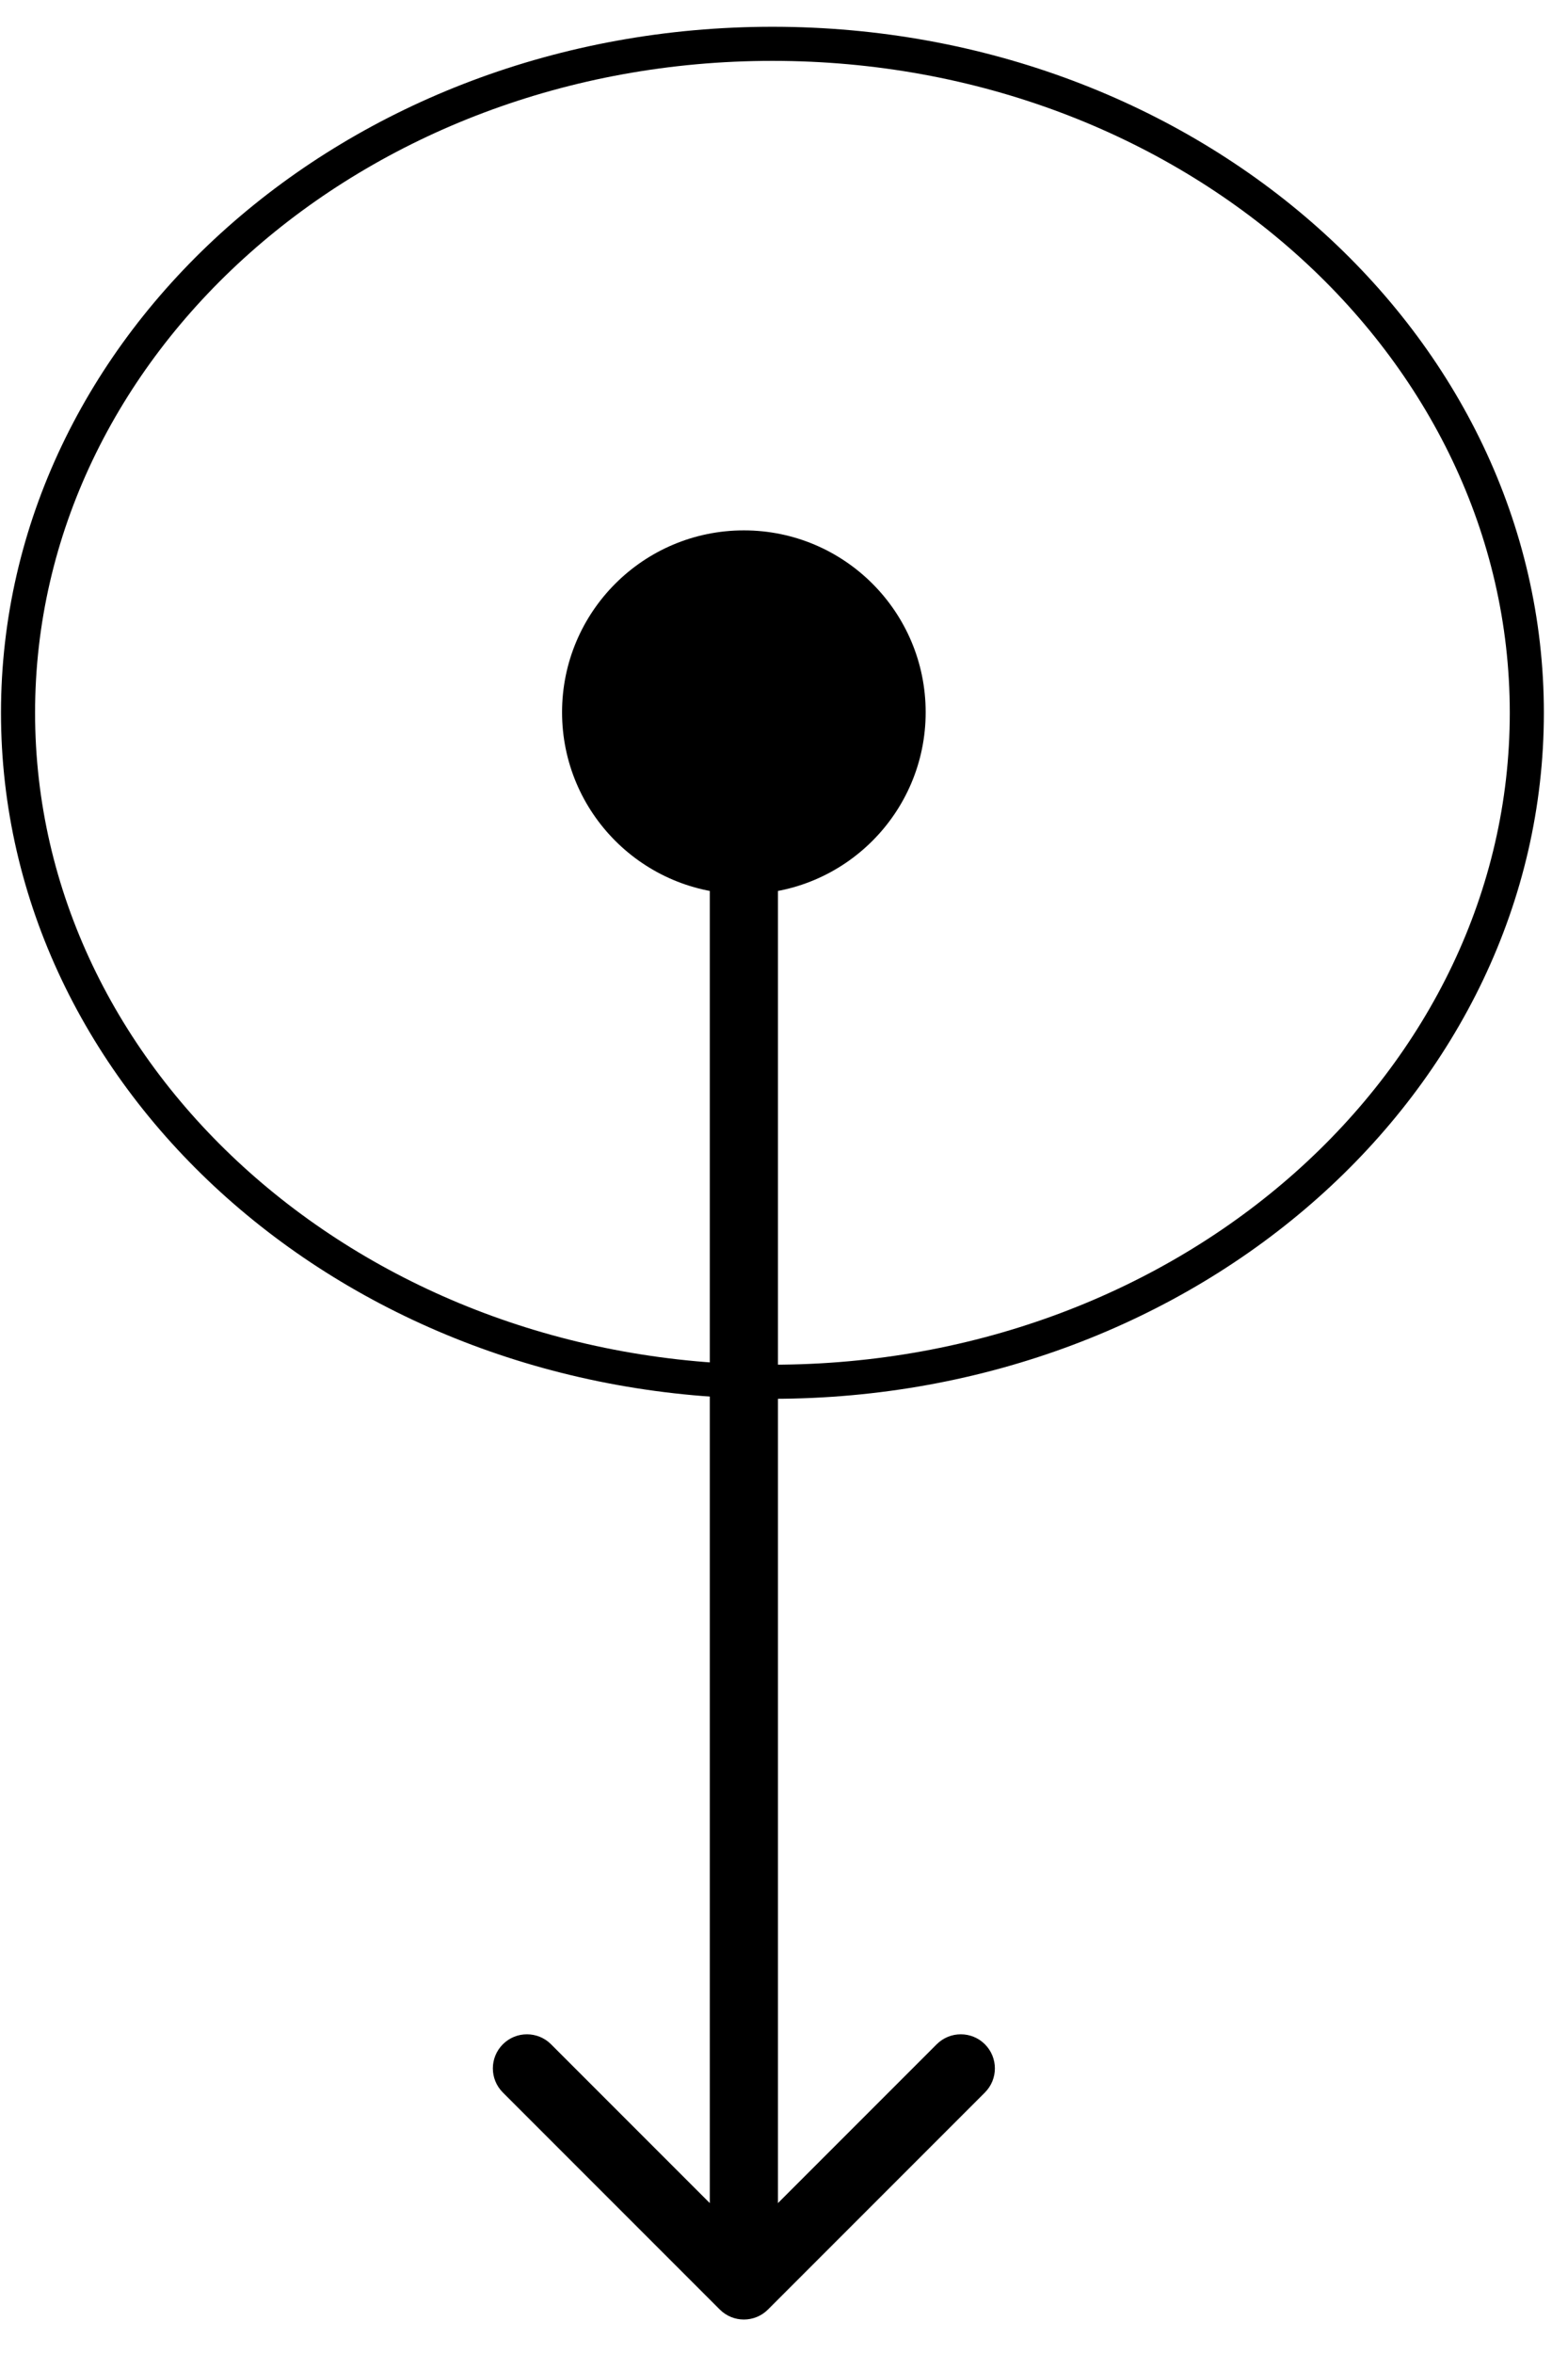 <svg width="46" height="69" viewBox="0 0 46 69" fill="none" xmlns="http://www.w3.org/2000/svg">
<path d="M44.792 20.902C44.792 31.682 34.941 40.519 22.661 40.519C10.381 40.519 0.529 31.682 0.529 20.902C0.529 10.121 10.381 1.285 22.661 1.285C34.941 1.285 44.792 10.121 44.792 20.902Z" stroke="black"/>
<path d="M21.823 15.553C18.877 15.553 16.489 17.941 16.489 20.887C16.489 23.832 18.877 26.22 21.823 26.22C24.768 26.22 27.156 23.832 27.156 20.887C27.156 17.941 24.768 15.553 21.823 15.553ZM21.116 67.725C21.506 68.116 22.139 68.116 22.53 67.725L28.894 61.361C29.284 60.971 29.284 60.338 28.894 59.947C28.503 59.557 27.87 59.557 27.48 59.947L21.823 65.604L16.166 59.947C15.775 59.557 15.142 59.557 14.752 59.947C14.361 60.338 14.361 60.971 14.752 61.361L21.116 67.725ZM20.823 20.887L20.823 67.018H22.823L22.823 20.887H20.823Z" fill="black"/>
</svg>
